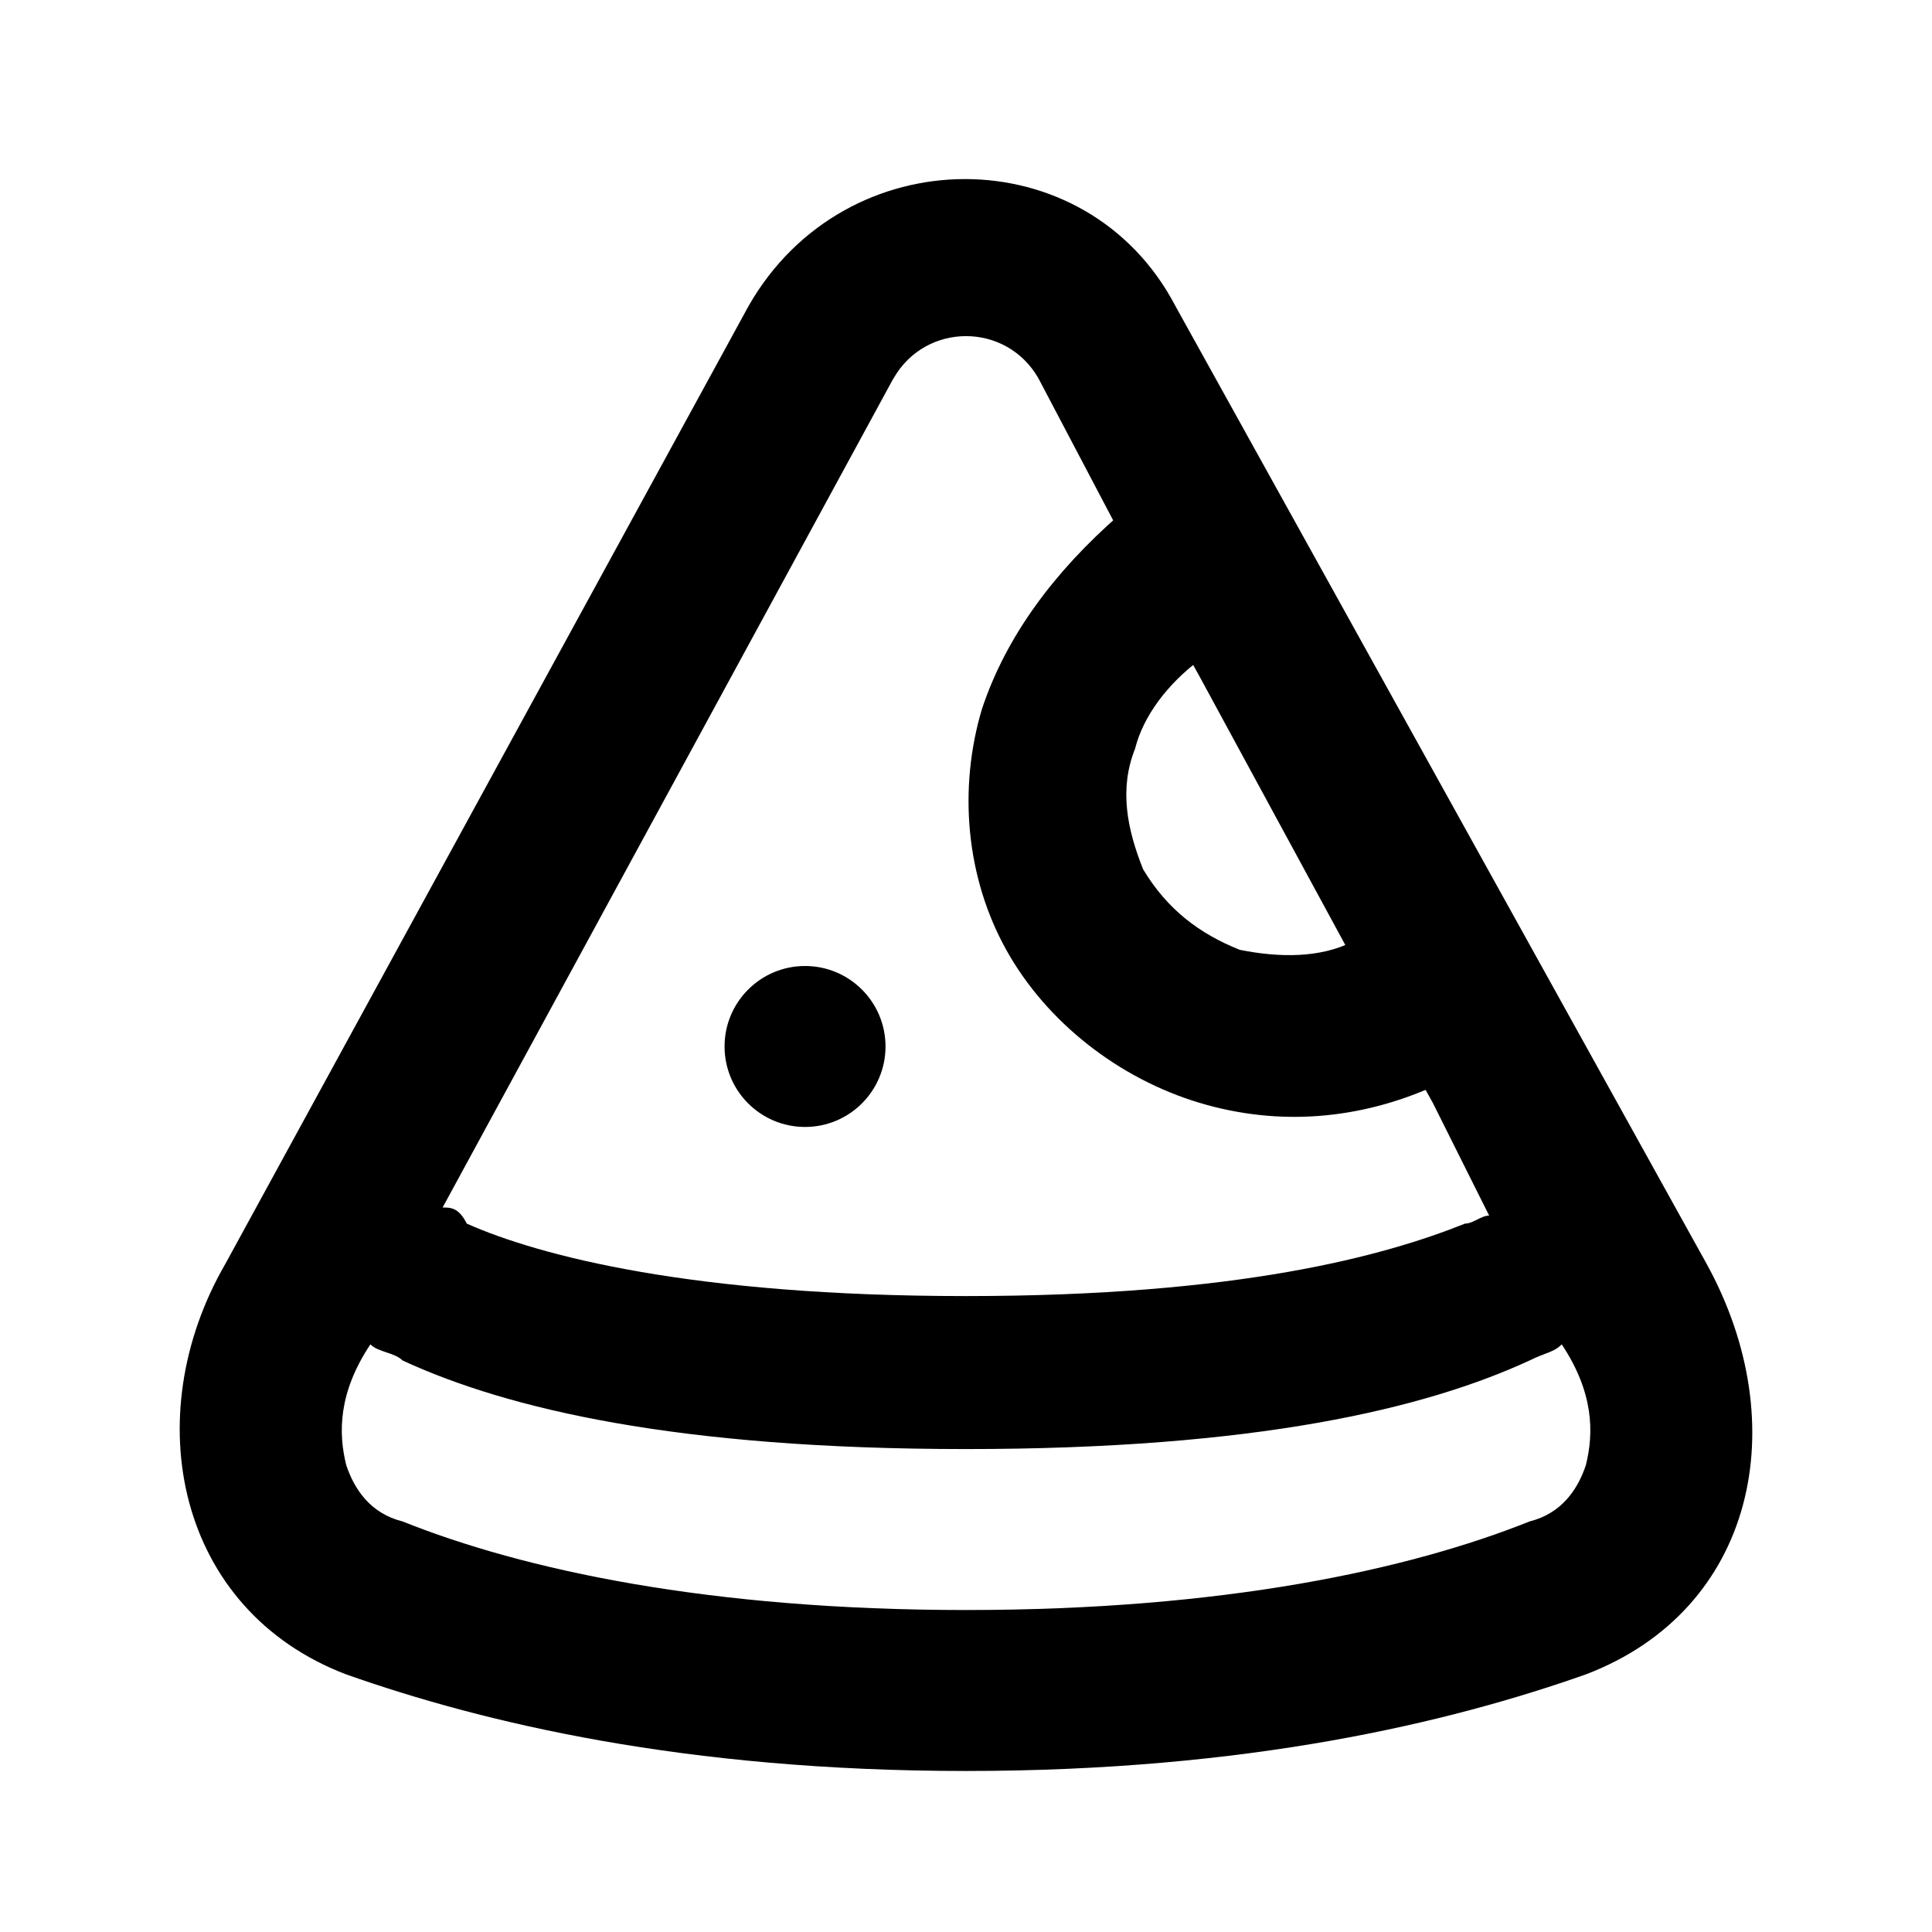 <!-- Generated by IcoMoon.io -->
<svg version="1.1" xmlns="http://www.w3.org/2000/svg" width="32" height="32" viewBox="0 0 32 32">
<title>pizza-slice</title>
<path d="M28.267 20.933l-8.8-15.867c-1.467-2.8-5.467-2.8-7.067 0l-8.667 15.867c-1.467 2.533-0.8 5.733 2 6.8 2.267 0.8 5.6 1.6 10.267 1.6s8-0.8 10.267-1.6c2.8-1.067 3.467-4.133 2-6.8zM14.8 6.267c0.533-0.933 1.867-0.933 2.4 0l1.333 2.533c0 0 0 0 0 0l1.333 2.4c0 0 0 0 0 0l2.533 4.667c0 0 0 0 0 0l1.333 2.4c0 0 0 0 0 0l0.933 1.867c-0.133 0-0.267 0.133-0.4 0.133-1.333 0.533-3.733 1.2-8.267 1.2s-7.067-0.667-8.267-1.2c-0.133-0.267-0.267-0.267-0.4-0.267l7.467-13.733zM26.267 24.267c-0.133 0.4-0.4 0.8-0.933 0.933-2 0.8-5.067 1.467-9.333 1.467s-7.333-0.667-9.333-1.467c-0.533-0.133-0.8-0.533-0.933-0.933-0.133-0.533-0.133-1.2 0.4-2 0.133 0.133 0.4 0.133 0.533 0.267 1.733 0.8 4.533 1.467 9.333 1.467s7.6-0.667 9.333-1.467c0.267-0.133 0.4-0.133 0.533-0.267 0.533 0.8 0.533 1.467 0.4 2z"></path>
<path d="M16.267 11.733c-0.4 1.333-0.267 2.8 0.4 4s1.867 2.133 3.2 2.533c1.333 0.4 2.667 0.267 3.867-0.267l-1.333-2.4c-0.533 0.267-1.2 0.267-1.867 0.133-0.667-0.267-1.2-0.667-1.6-1.333-0.267-0.667-0.4-1.333-0.133-2 0.133-0.533 0.533-1.067 1.067-1.467l-1.333-2.4c-1.067 0.933-1.867 2-2.267 3.2z"></path>
<path d="M14.667 17.333c0 0.736-0.597 1.333-1.333 1.333s-1.333-0.597-1.333-1.333c0-0.736 0.597-1.333 1.333-1.333s1.333 0.597 1.333 1.333z"></path>
</svg>
